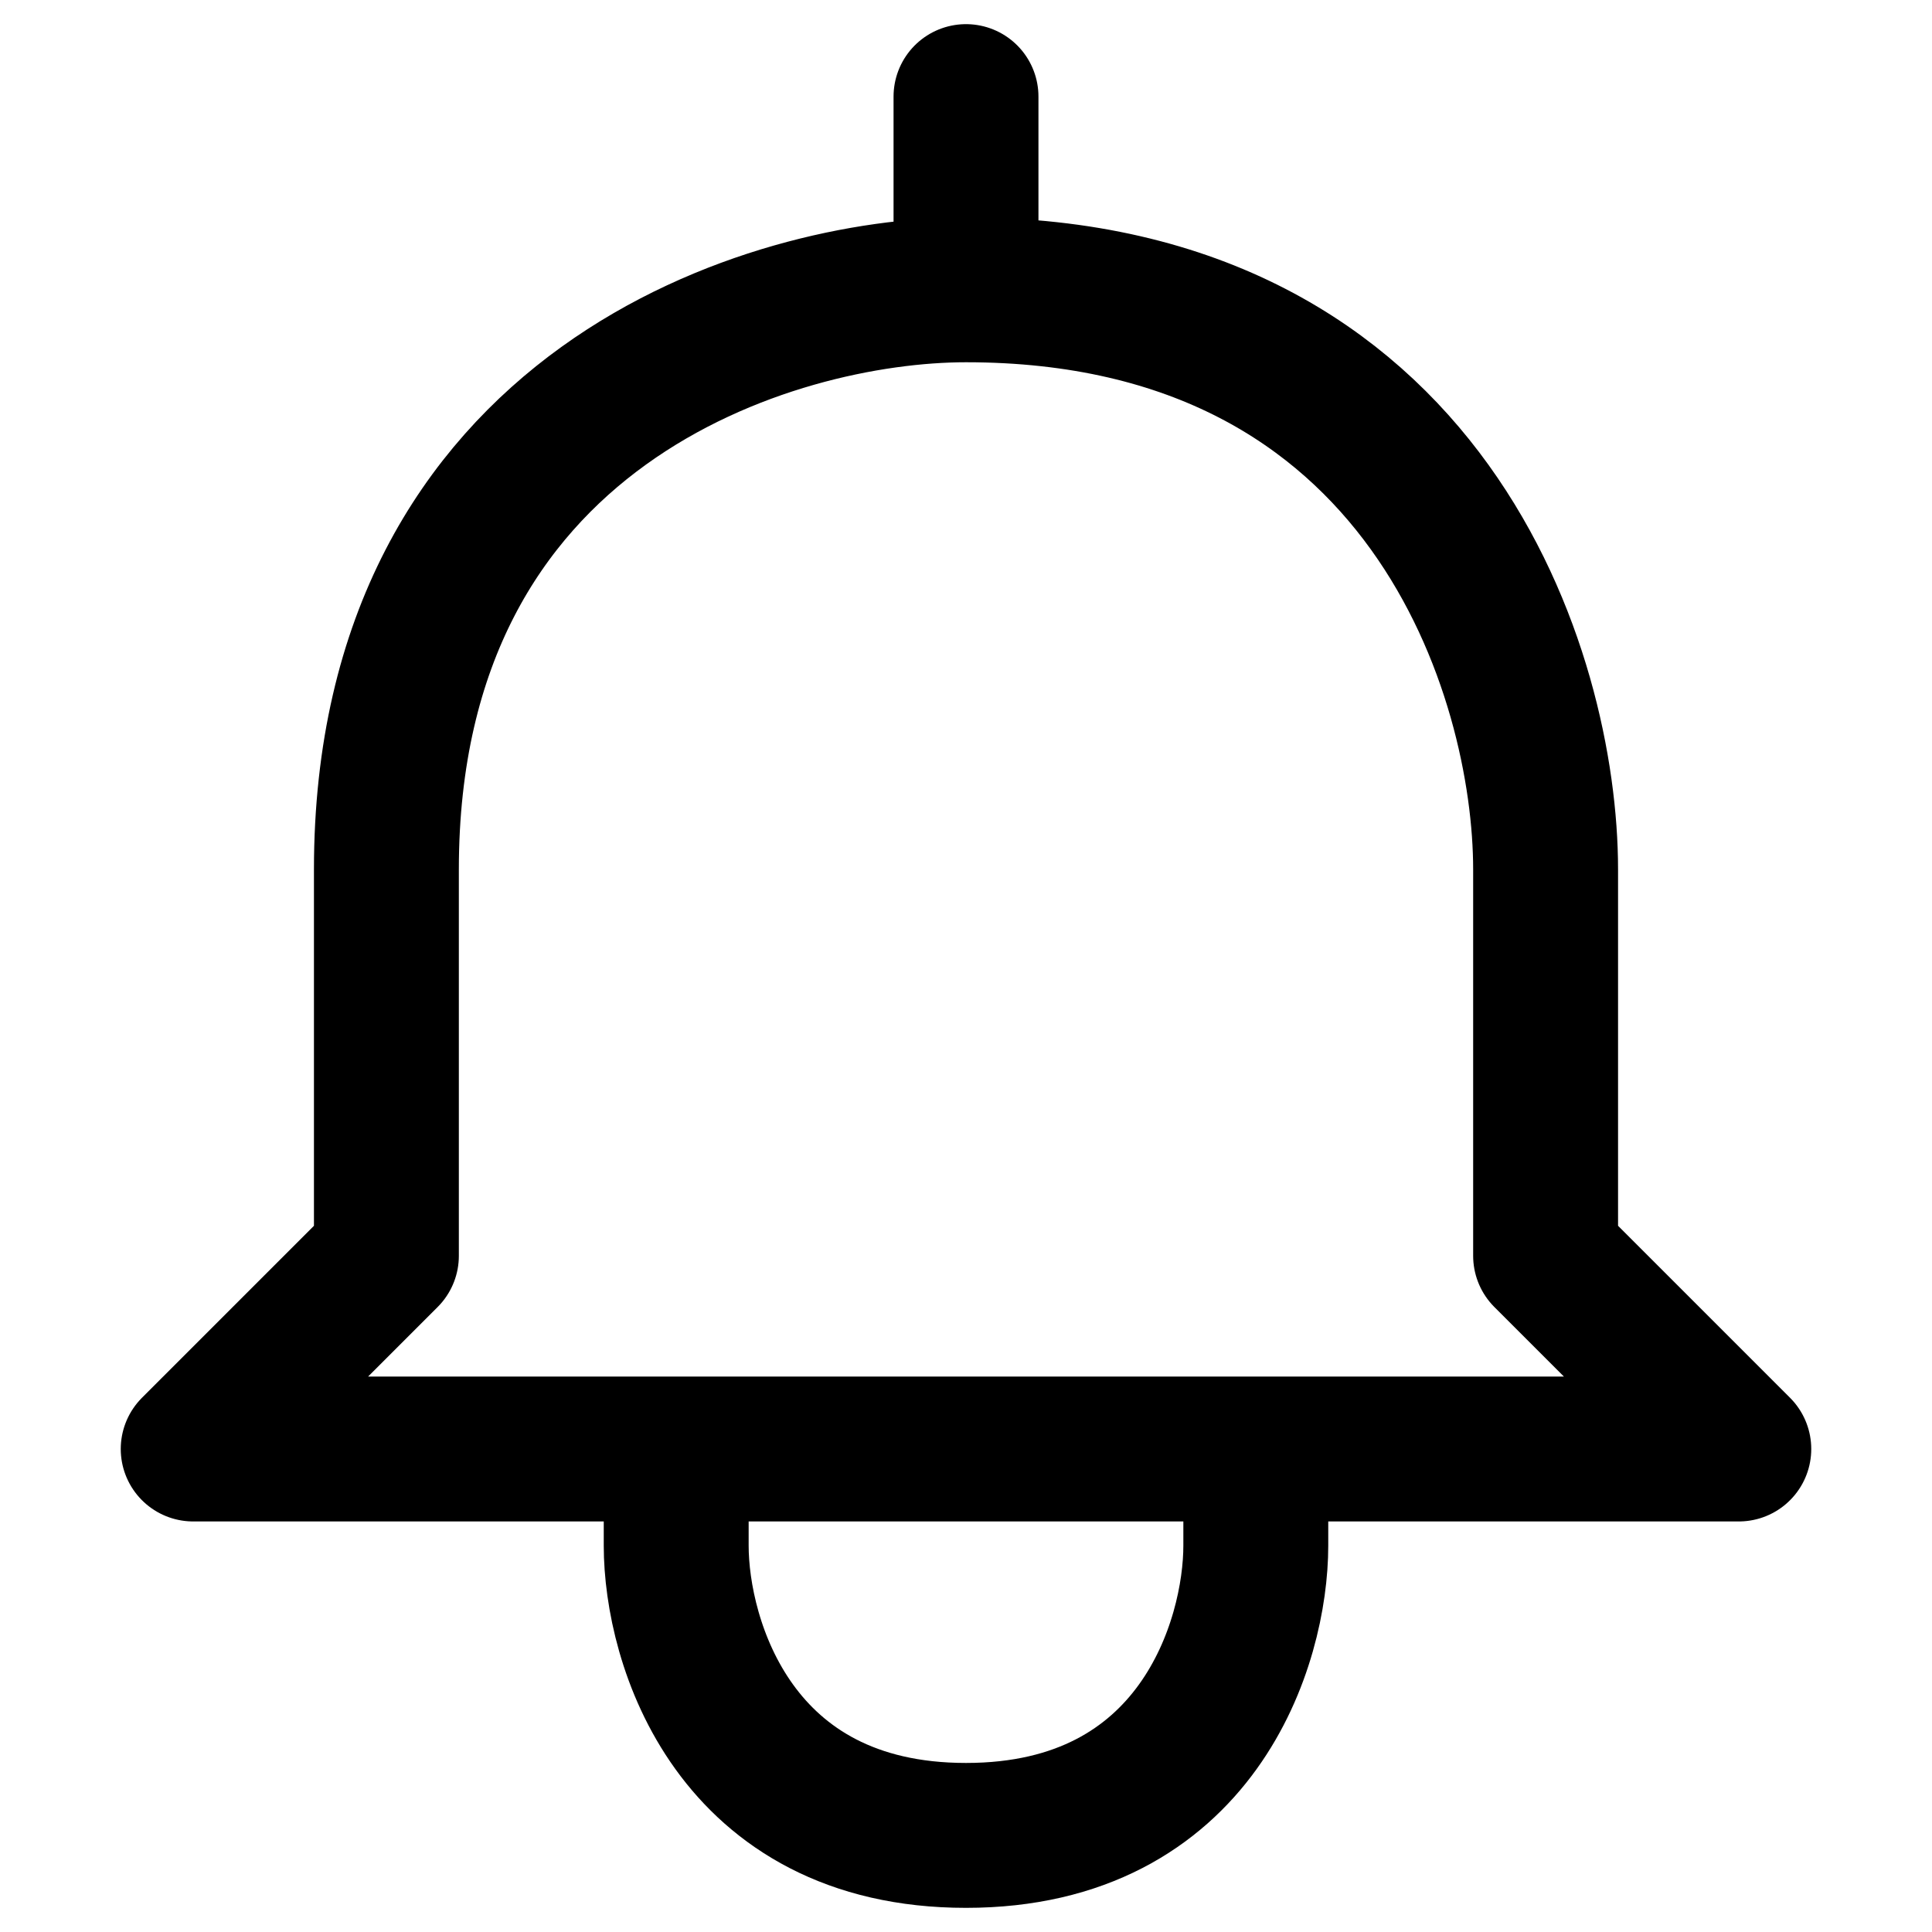<svg width="20" height="20" viewBox="0 0 20 20" fill="none" xmlns="http://www.w3.org/2000/svg">
<g clip-path="url(#clip0)">
<path d="M10 3C8 3 4 4.2 4 9V13L2 15H7M10 3C14.8 3 16 7 16 9V13L18 15H13M10 3V1M7 15V16C7 17 7.6 19 10 19C12.4 19 13 17 13 16V15M7 15H13" stroke="black" stroke-width="1.5" stroke-linecap="round" stroke-linejoin="round"/>
</g>
<defs>
<clipPath id="clip0">
<rect width="20" height="20" fill="white"/>
</clipPath>
</defs>
</svg>

